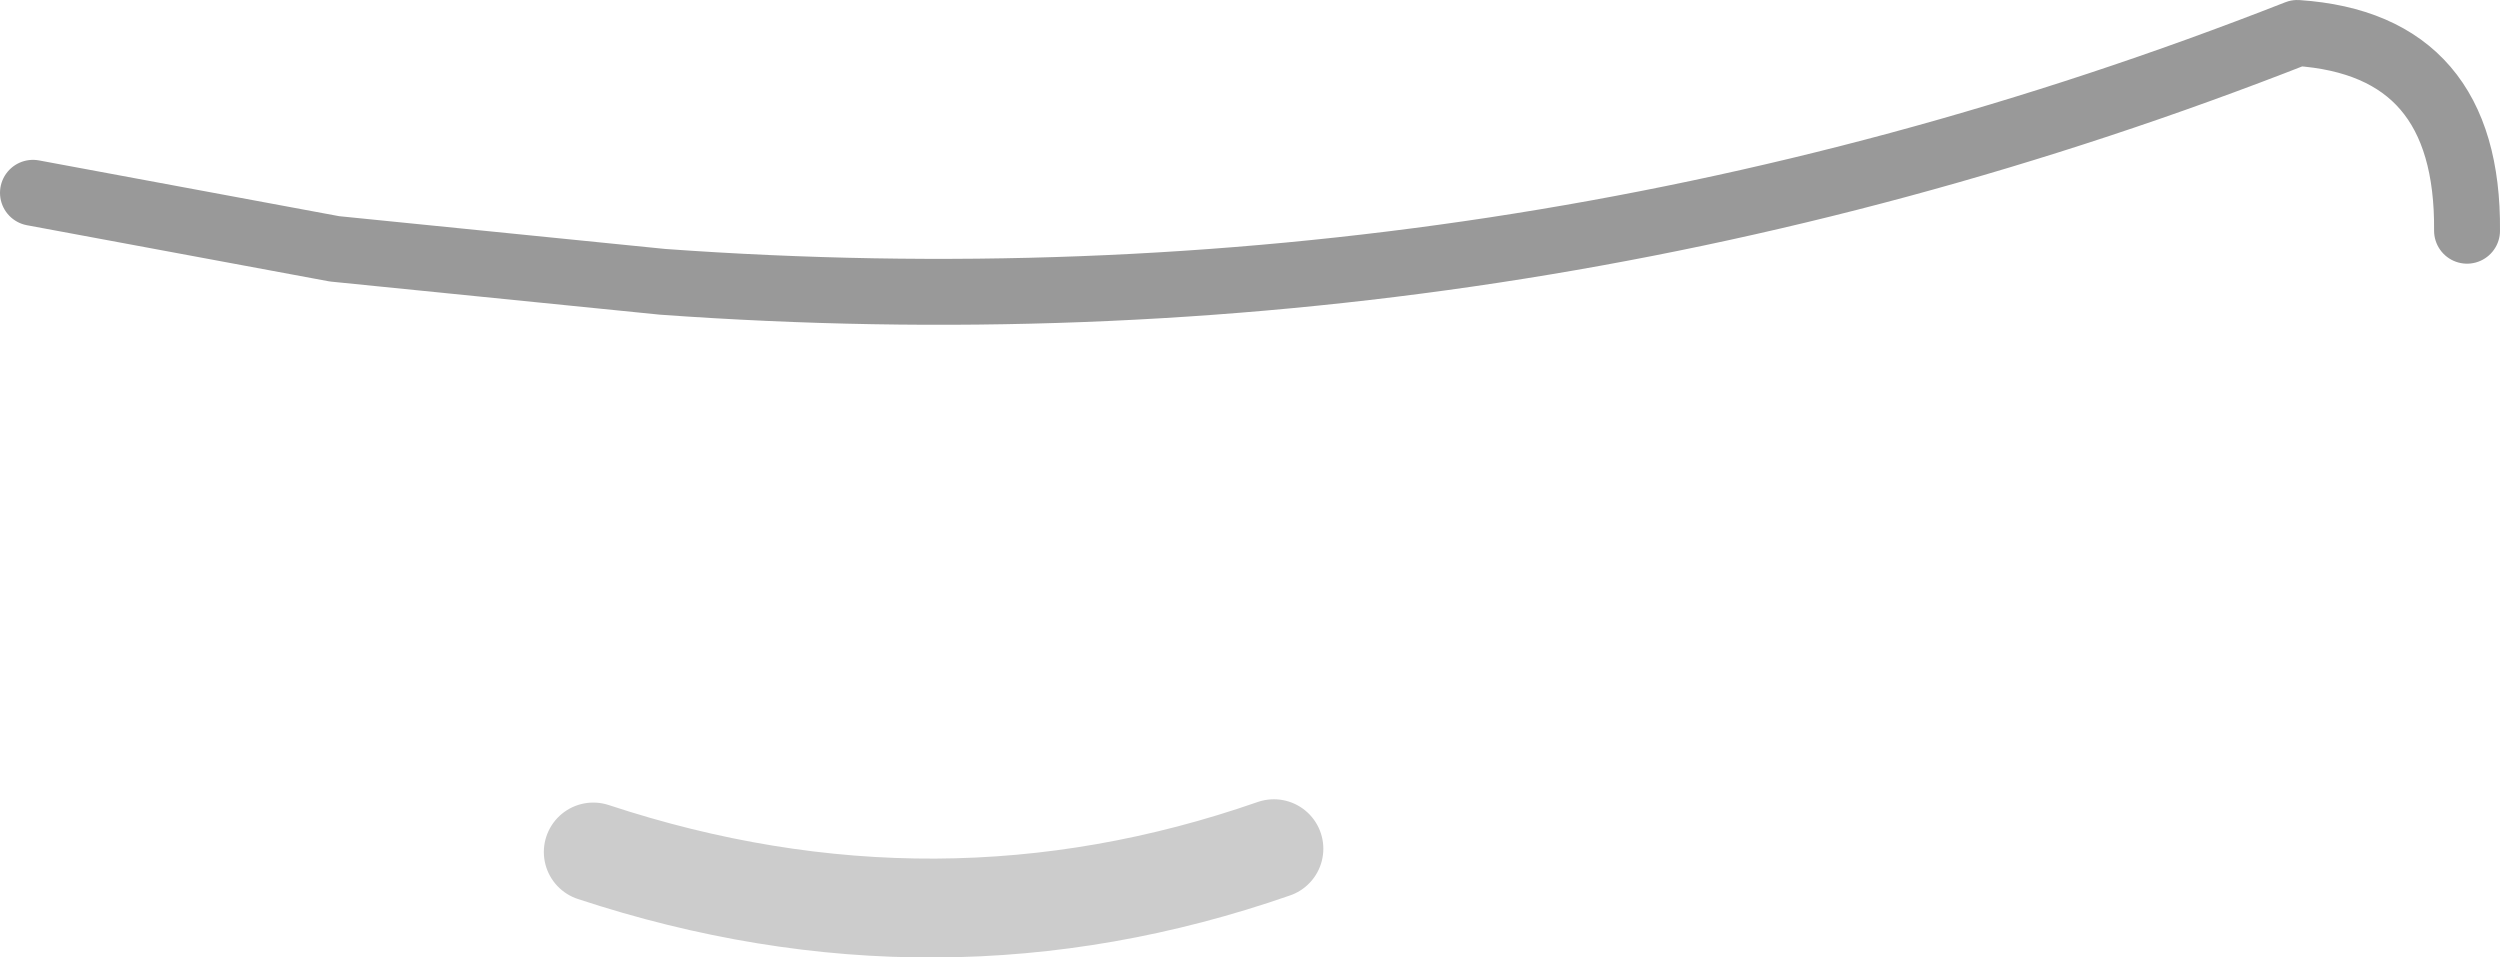<?xml version="1.0" encoding="UTF-8" standalone="no"?>
<svg xmlns:ffdec="https://www.free-decompiler.com/flash" xmlns:xlink="http://www.w3.org/1999/xlink" ffdec:objectType="shape" height="29.05px" width="75.85px" xmlns="http://www.w3.org/2000/svg">
  <g transform="matrix(1.0, 0.0, 0.0, 1.0, 45.0, 7.7)">
    <path d="M-27.0 18.15 Q-16.55 21.6 -6.35 18.05" fill="none" stroke="#000000" stroke-linecap="round" stroke-linejoin="miter-clip" stroke-miterlimit="4.0" stroke-opacity="0.2" stroke-width="3.0"/>
    <path d="M-44.0 -1.85 L-34.85 -0.15 -24.9 0.85 Q0.75 2.7 24.7 -6.7 29.9 -6.35 29.85 -0.7" fill="none" stroke="#000000" stroke-linecap="round" stroke-linejoin="round" stroke-opacity="0.4" stroke-width="2.0"/>
  </g>
</svg>
